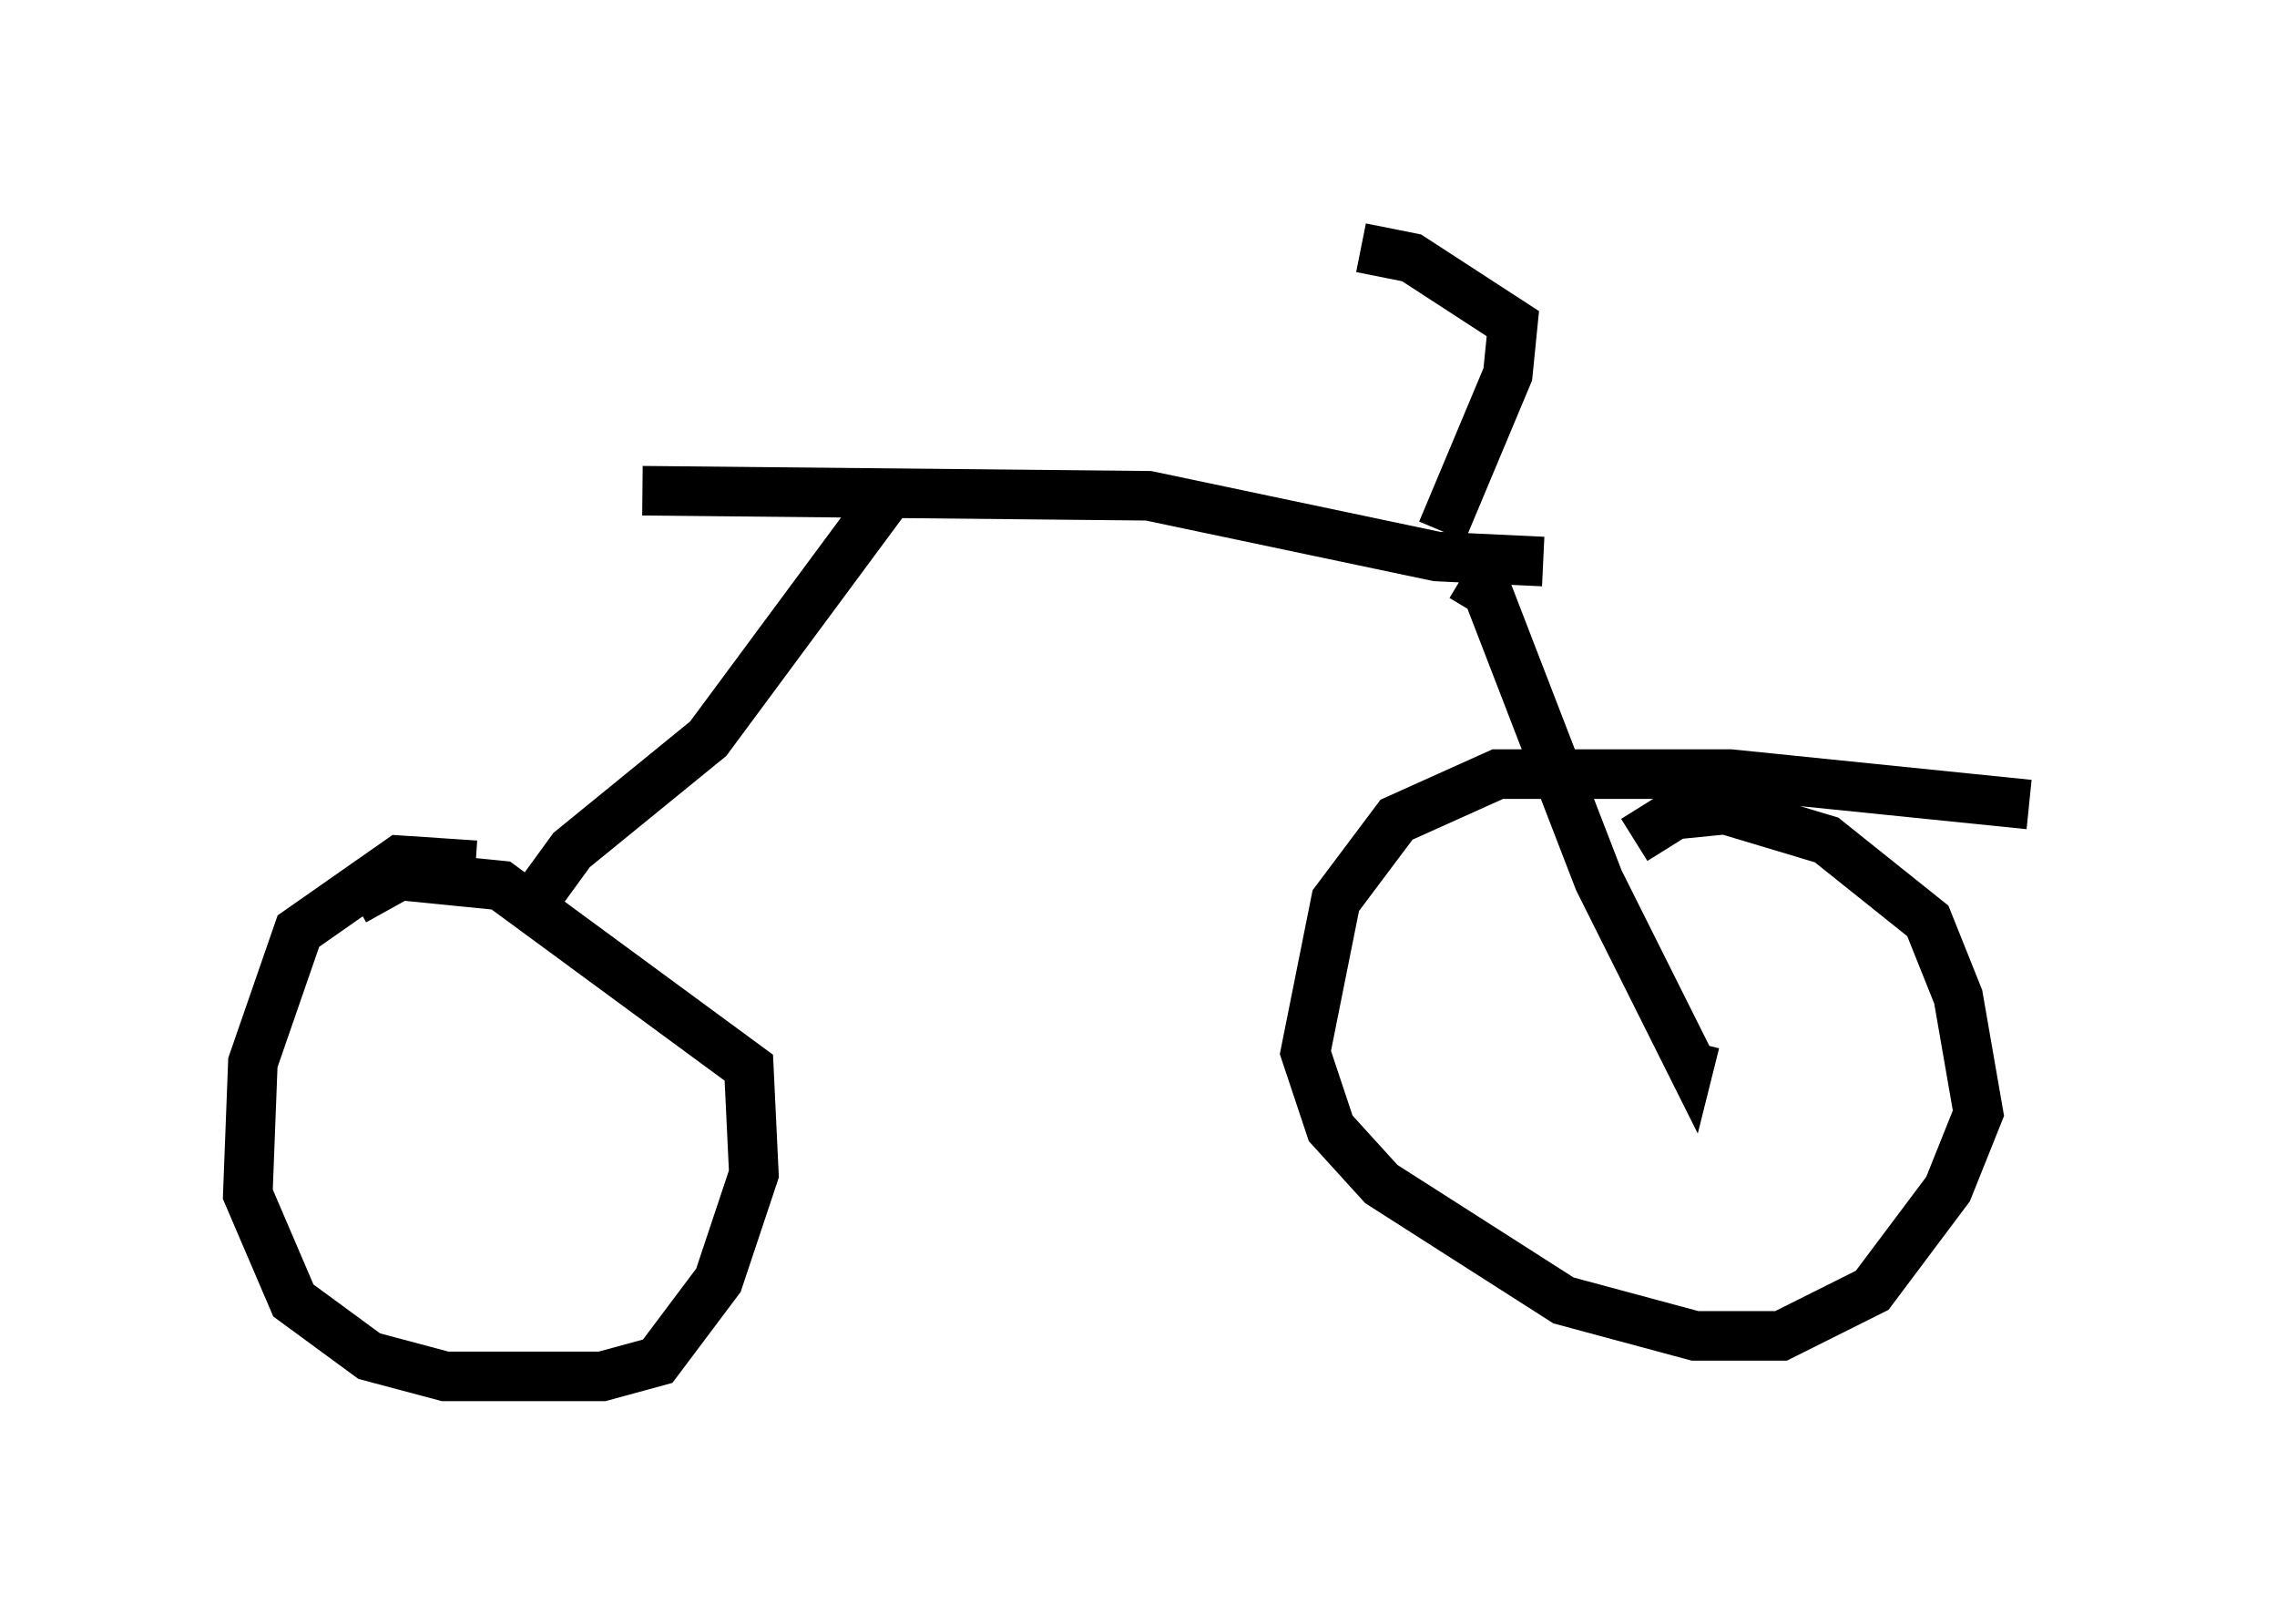 <?xml version="1.0" encoding="utf-8" ?>
<svg baseProfile="full" height="32.765" version="1.1" width="45.934" xmlns="http://www.w3.org/2000/svg" xmlns:ev="http://www.w3.org/2001/xml-events" xmlns:xlink="http://www.w3.org/1999/xlink"><defs /><rect fill="white" height="32.765" width="45.934" x="0" y="0" /><path d="M10.206, 17.863 m-0.613, -0.408 l-1.531, -0.102 -2.042, 1.429 l-0.919, 2.654 -0.102, 2.654 l0.919, 2.144 1.531, 1.123 l1.531, 0.408 3.165, 0.0 l1.123, -0.306 1.225, -1.633 l0.715, -2.144 -0.102, -2.144 l-5.002, -3.675 -2.042, -0.204 l-0.919, 0.51 m33.79, -1.94 l-6.023, -0.613 -4.696, 0.0 l-2.042, 0.919 -1.225, 1.633 l-0.613, 3.063 0.51, 1.531 l1.021, 1.123 3.675, 2.348 l2.654, 0.715 1.735, 0.0 l1.838, -0.919 1.531, -2.042 l0.613, -1.531 -0.408, -2.348 l-0.613, -1.531 -2.042, -1.633 l-2.042, -0.613 -1.021, 0.102 l-0.817, 0.51 m-22.254, 1.327 l0.817, -1.123 2.756, -2.246 l3.777, -5.104 m-5.104, 0.102 l10.208, 0.102 5.819, 1.225 l2.144, 0.102 m-1.633, 0.306 l0.51, 0.306 2.246, 5.819 l1.838, 3.675 0.102, -0.408 m-5.104, -10.311 l1.327, -3.165 0.102, -1.021 l-2.042, -1.327 -1.021, -0.204 " fill="none" stroke="black" stroke-width="1" /></svg>